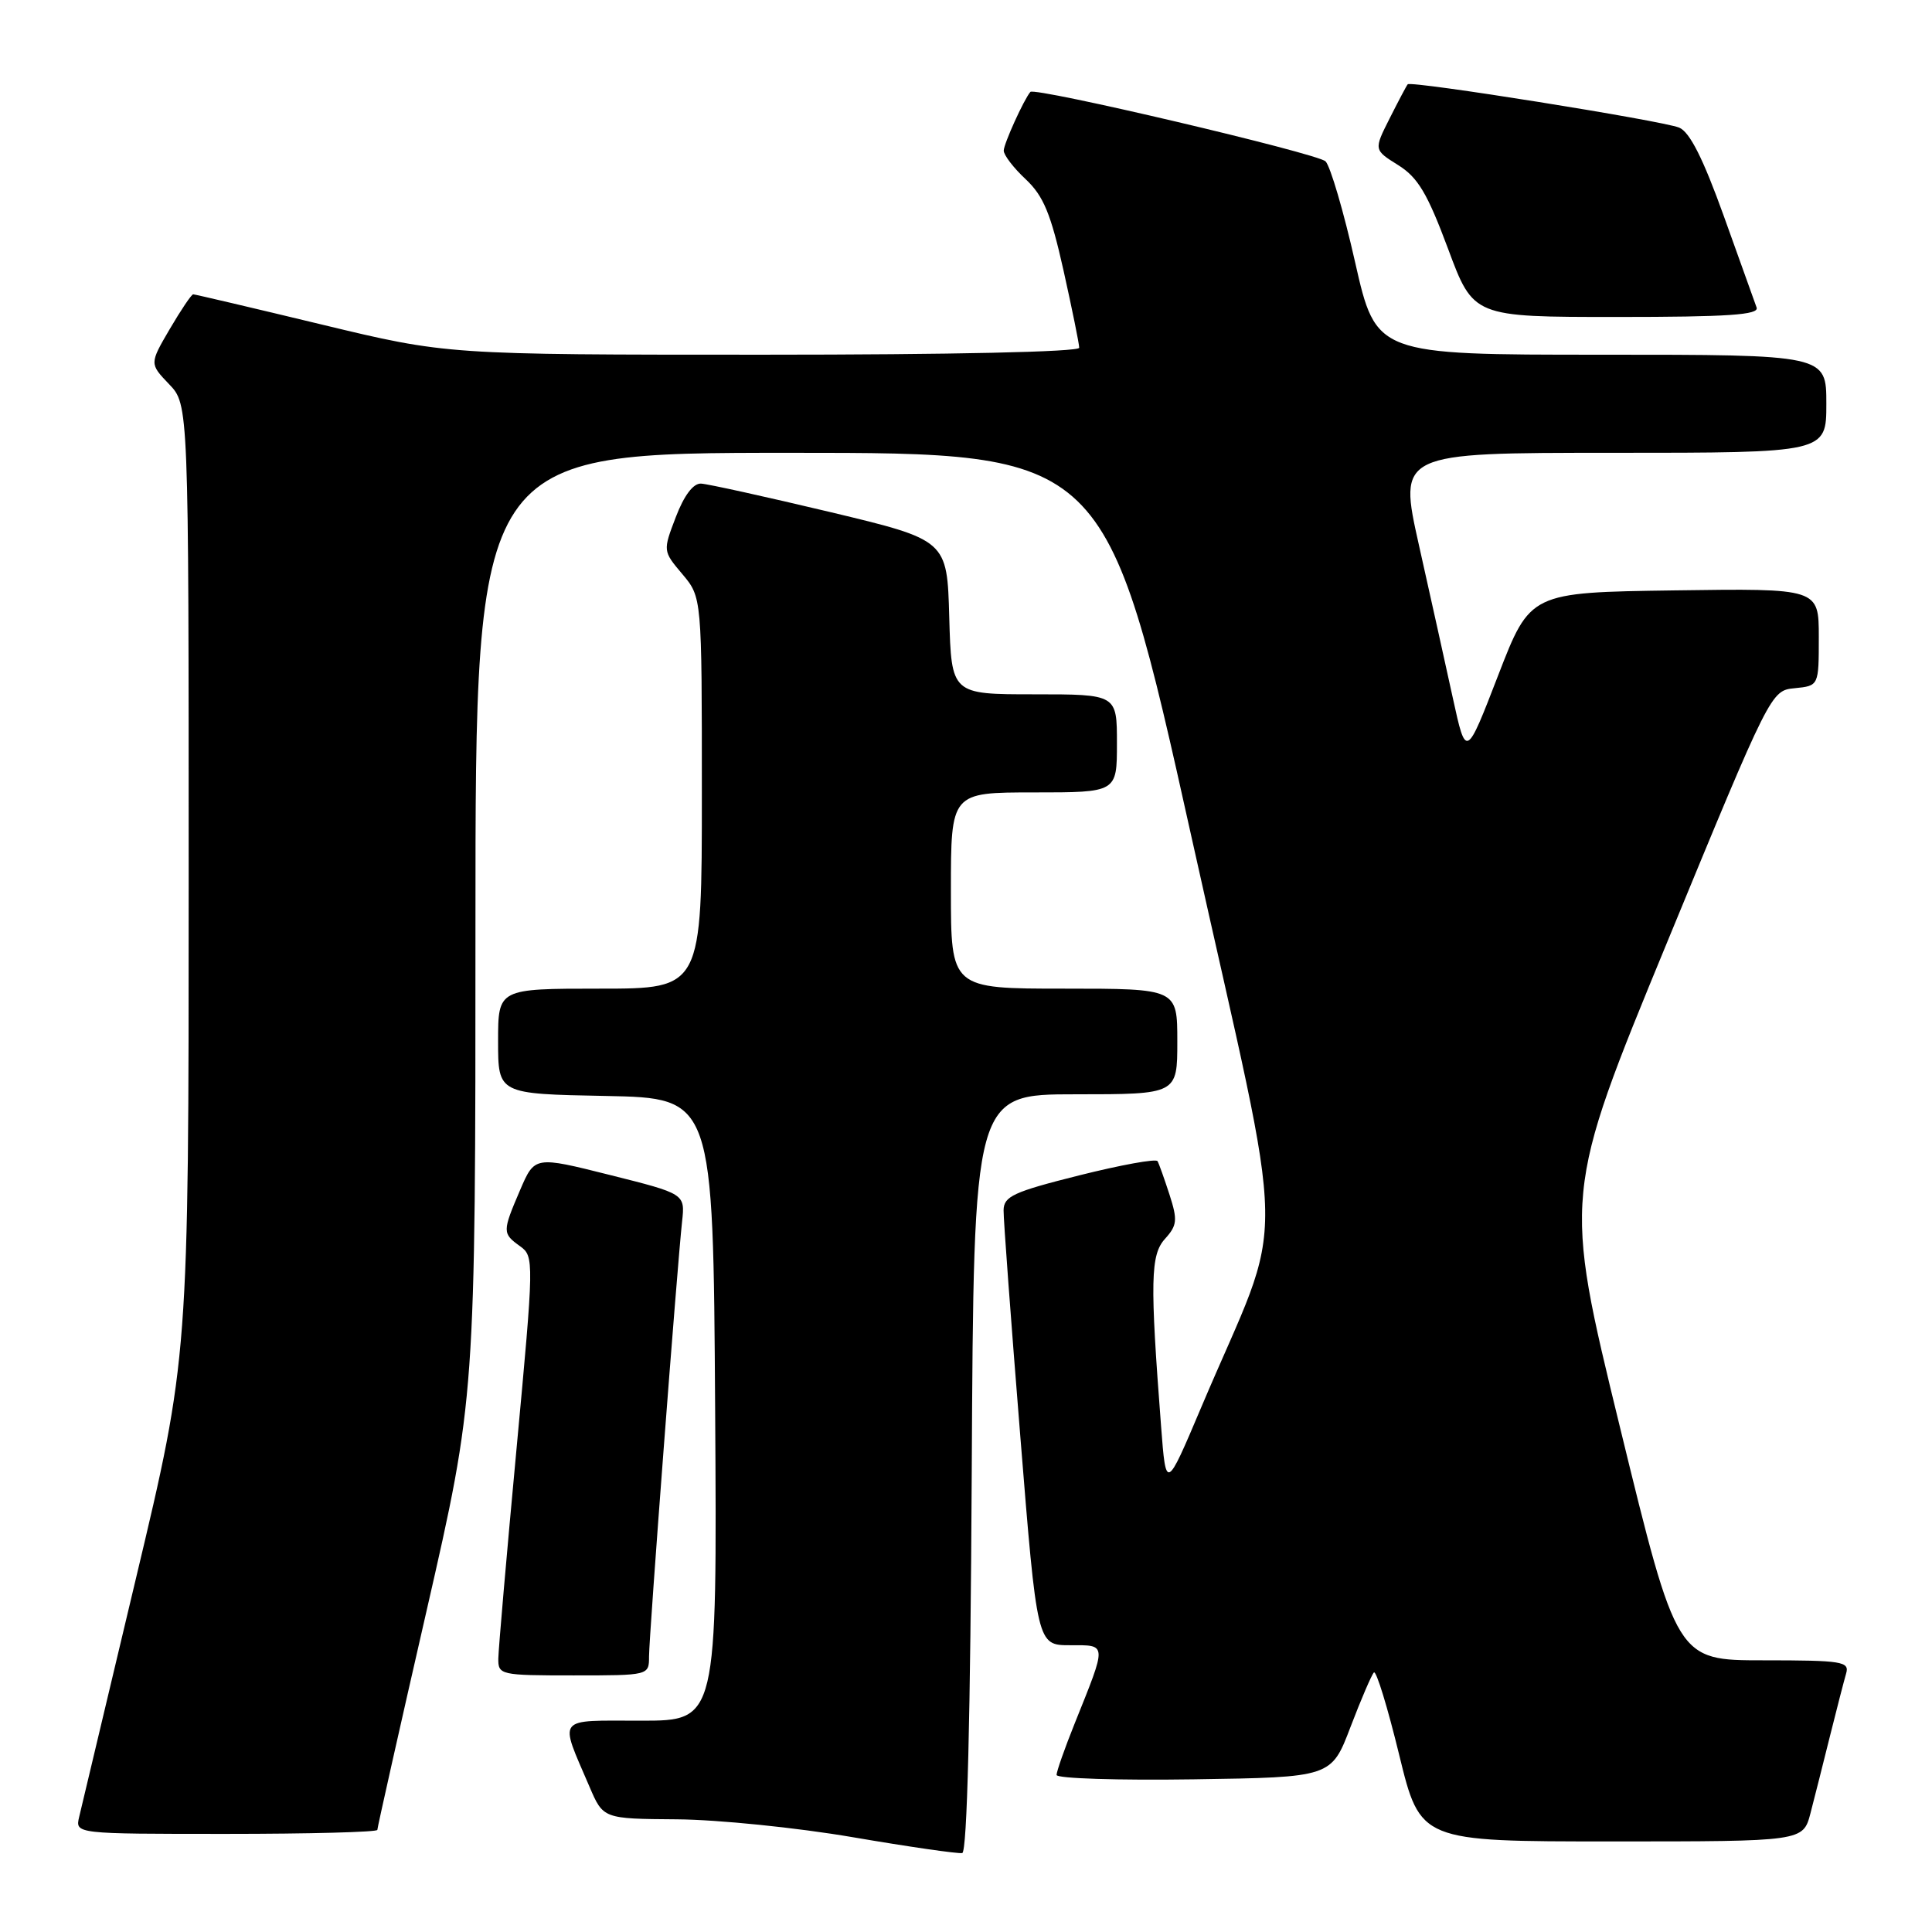<?xml version="1.0" encoding="UTF-8" standalone="no"?>
<!DOCTYPE svg PUBLIC "-//W3C//DTD SVG 1.1//EN" "http://www.w3.org/Graphics/SVG/1.1/DTD/svg11.dtd" >
<svg xmlns="http://www.w3.org/2000/svg" xmlns:xlink="http://www.w3.org/1999/xlink" version="1.1" viewBox="0 0 256 256">
 <g >
 <path fill="currentColor"
d=" M 128.76 195.17 C 129.02 145.00 129.02 145.00 142.51 145.00 C 156.00 145.00 156.00 145.00 156.00 138.00 C 156.00 131.00 156.00 131.00 141.00 131.00 C 126.00 131.00 126.00 131.00 126.00 118.00 C 126.00 105.00 126.00 105.00 137.00 105.00 C 148.00 105.00 148.00 105.00 148.00 98.50 C 148.00 92.00 148.00 92.00 137.03 92.00 C 126.07 92.00 126.07 92.00 125.78 81.78 C 125.50 71.56 125.50 71.56 110.00 67.85 C 101.47 65.82 93.77 64.12 92.89 64.08 C 91.86 64.03 90.64 65.65 89.55 68.51 C 87.83 73.01 87.83 73.01 90.42 76.08 C 93.00 79.15 93.00 79.15 93.00 105.08 C 93.00 131.00 93.00 131.00 79.50 131.00 C 66.00 131.00 66.00 131.00 66.00 137.97 C 66.00 144.95 66.00 144.95 80.25 145.22 C 94.50 145.50 94.50 145.50 94.76 186.75 C 95.02 228.00 95.02 228.00 84.94 228.00 C 73.54 228.00 74.07 227.32 78.11 236.75 C 79.93 241.00 79.93 241.00 89.71 241.07 C 95.10 241.11 105.58 242.17 113.00 243.44 C 120.42 244.71 126.95 245.65 127.50 245.54 C 128.15 245.41 128.59 227.60 128.76 195.17 Z  M 239.90 240.25 C 240.44 238.19 241.60 233.57 242.49 230.00 C 243.38 226.43 244.34 222.71 244.62 221.75 C 245.09 220.16 244.12 220.00 233.66 220.00 C 222.19 220.00 222.19 220.00 214.66 189.14 C 207.13 158.28 207.13 158.28 220.89 124.89 C 234.65 91.50 234.65 91.50 237.82 91.19 C 241.00 90.87 241.00 90.87 241.00 84.42 C 241.00 77.96 241.00 77.96 221.88 78.23 C 202.76 78.50 202.76 78.50 198.51 89.50 C 194.26 100.50 194.26 100.50 192.51 92.50 C 191.55 88.10 189.53 78.99 188.02 72.25 C 185.28 60.00 185.28 60.00 213.64 60.00 C 242.00 60.00 242.00 60.00 242.00 53.50 C 242.00 47.00 242.00 47.00 212.17 47.00 C 182.34 47.00 182.34 47.00 179.56 34.75 C 178.04 28.01 176.27 22.00 175.64 21.38 C 174.56 20.32 137.10 11.51 136.53 12.18 C 135.67 13.18 133.00 19.07 133.00 19.96 C 133.00 20.55 134.31 22.26 135.92 23.76 C 138.27 25.97 139.24 28.32 140.92 35.83 C 142.06 40.95 143.00 45.57 143.00 46.08 C 143.00 46.63 126.09 47.00 101.12 47.00 C 59.23 47.00 59.23 47.00 42.62 43.00 C 33.49 40.80 25.83 39.00 25.60 39.00 C 25.37 39.00 23.98 41.07 22.50 43.59 C 19.81 48.19 19.81 48.19 22.40 50.90 C 25.00 53.61 25.00 53.61 25.00 116.72 C 25.00 179.83 25.00 179.83 18.01 209.16 C 14.17 225.30 10.78 239.51 10.49 240.75 C 9.96 243.00 9.96 243.00 29.98 243.00 C 40.99 243.00 50.00 242.76 50.00 242.47 C 50.00 242.18 52.92 229.16 56.50 213.54 C 63.00 185.13 63.00 185.13 63.00 122.57 C 63.00 60.00 63.00 60.00 104.78 60.00 C 146.56 60.00 146.56 60.00 157.92 111.09 C 170.75 168.80 170.60 159.46 159.16 186.50 C 154.50 197.50 154.50 197.50 153.85 189.00 C 152.37 169.71 152.44 166.27 154.38 164.14 C 155.98 162.37 156.05 161.66 154.97 158.31 C 154.29 156.22 153.58 154.21 153.38 153.86 C 153.18 153.51 148.52 154.36 143.01 155.74 C 134.28 157.93 133.00 158.52 132.98 160.37 C 132.96 161.54 133.96 174.99 135.19 190.25 C 137.42 218.00 137.42 218.00 141.78 218.00 C 146.74 218.00 146.72 217.61 142.38 228.42 C 141.07 231.68 140.00 234.73 140.00 235.19 C 140.00 235.66 148.19 235.92 158.20 235.77 C 176.41 235.50 176.41 235.50 178.95 228.83 C 180.35 225.16 181.75 221.91 182.05 221.61 C 182.36 221.31 183.86 226.22 185.40 232.53 C 188.20 244.00 188.20 244.00 213.56 244.00 C 238.92 244.00 238.92 244.00 239.90 240.25 Z  M 86.00 219.49 C 86.00 216.80 89.72 167.91 90.38 161.85 C 90.78 158.19 90.78 158.19 80.81 155.69 C 70.85 153.19 70.85 153.19 68.92 157.68 C 66.55 163.21 66.55 163.43 68.91 165.13 C 70.78 166.48 70.77 166.95 68.44 192.00 C 67.13 206.03 66.05 218.51 66.03 219.75 C 66.00 221.94 66.29 222.00 76.00 222.00 C 86.00 222.00 86.00 222.00 86.00 219.49 Z  M 232.76 40.75 C 232.52 40.06 230.56 34.60 228.41 28.62 C 225.67 21.00 223.90 17.49 222.50 16.91 C 220.24 15.98 186.98 10.67 186.53 11.17 C 186.37 11.35 185.30 13.38 184.14 15.68 C 182.03 19.86 182.03 19.86 185.27 21.88 C 187.88 23.51 189.14 25.63 191.87 32.95 C 195.23 42.00 195.23 42.00 214.22 42.00 C 228.99 42.00 233.11 41.72 232.76 40.75 Z "/>
</g>
</svg>